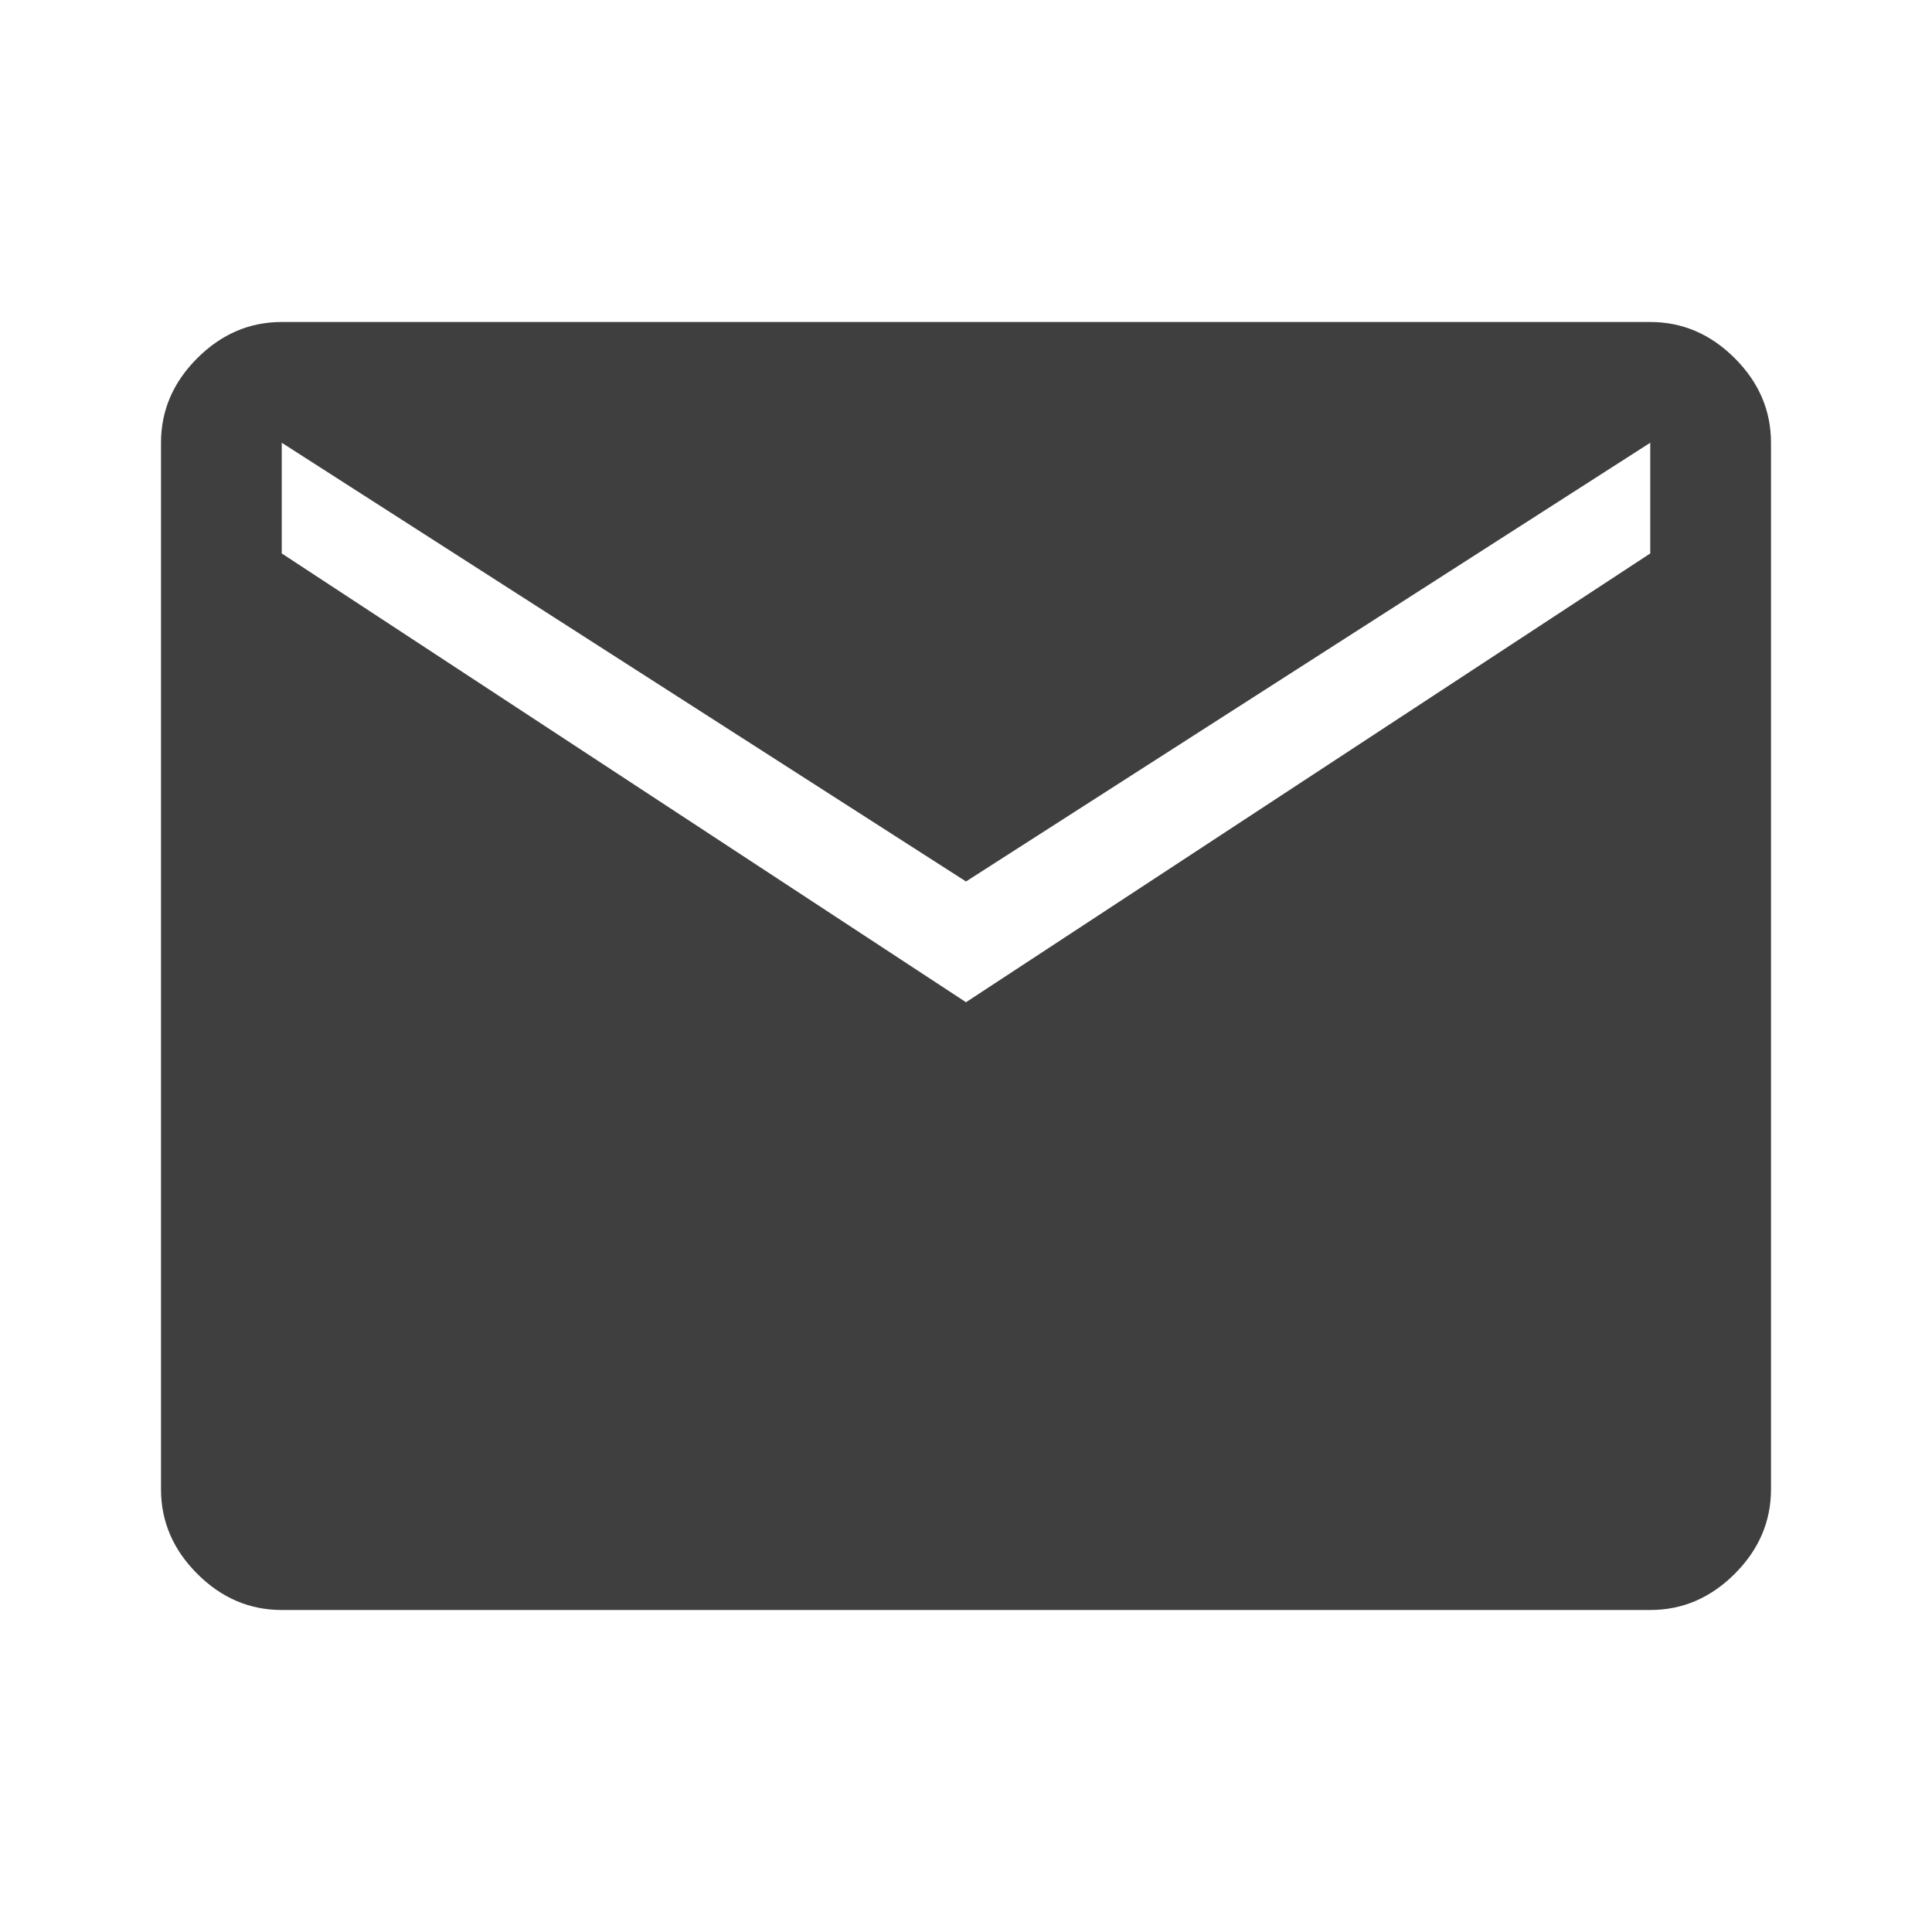 <svg xmlns="http://www.w3.org/2000/svg" height="100px" viewBox="0 -960 960 960" width="100px" fill="#3f3f3f"><path d="M140-160q-24 0-42-18t-18-42v-520q0-24 18-42t42-18h680q24 0 42 18t18 42v520q0 24-18 42t-42 18H140Zm340-302 340-223v-55L480-522 140-740v55l340 223Z"/></svg>
